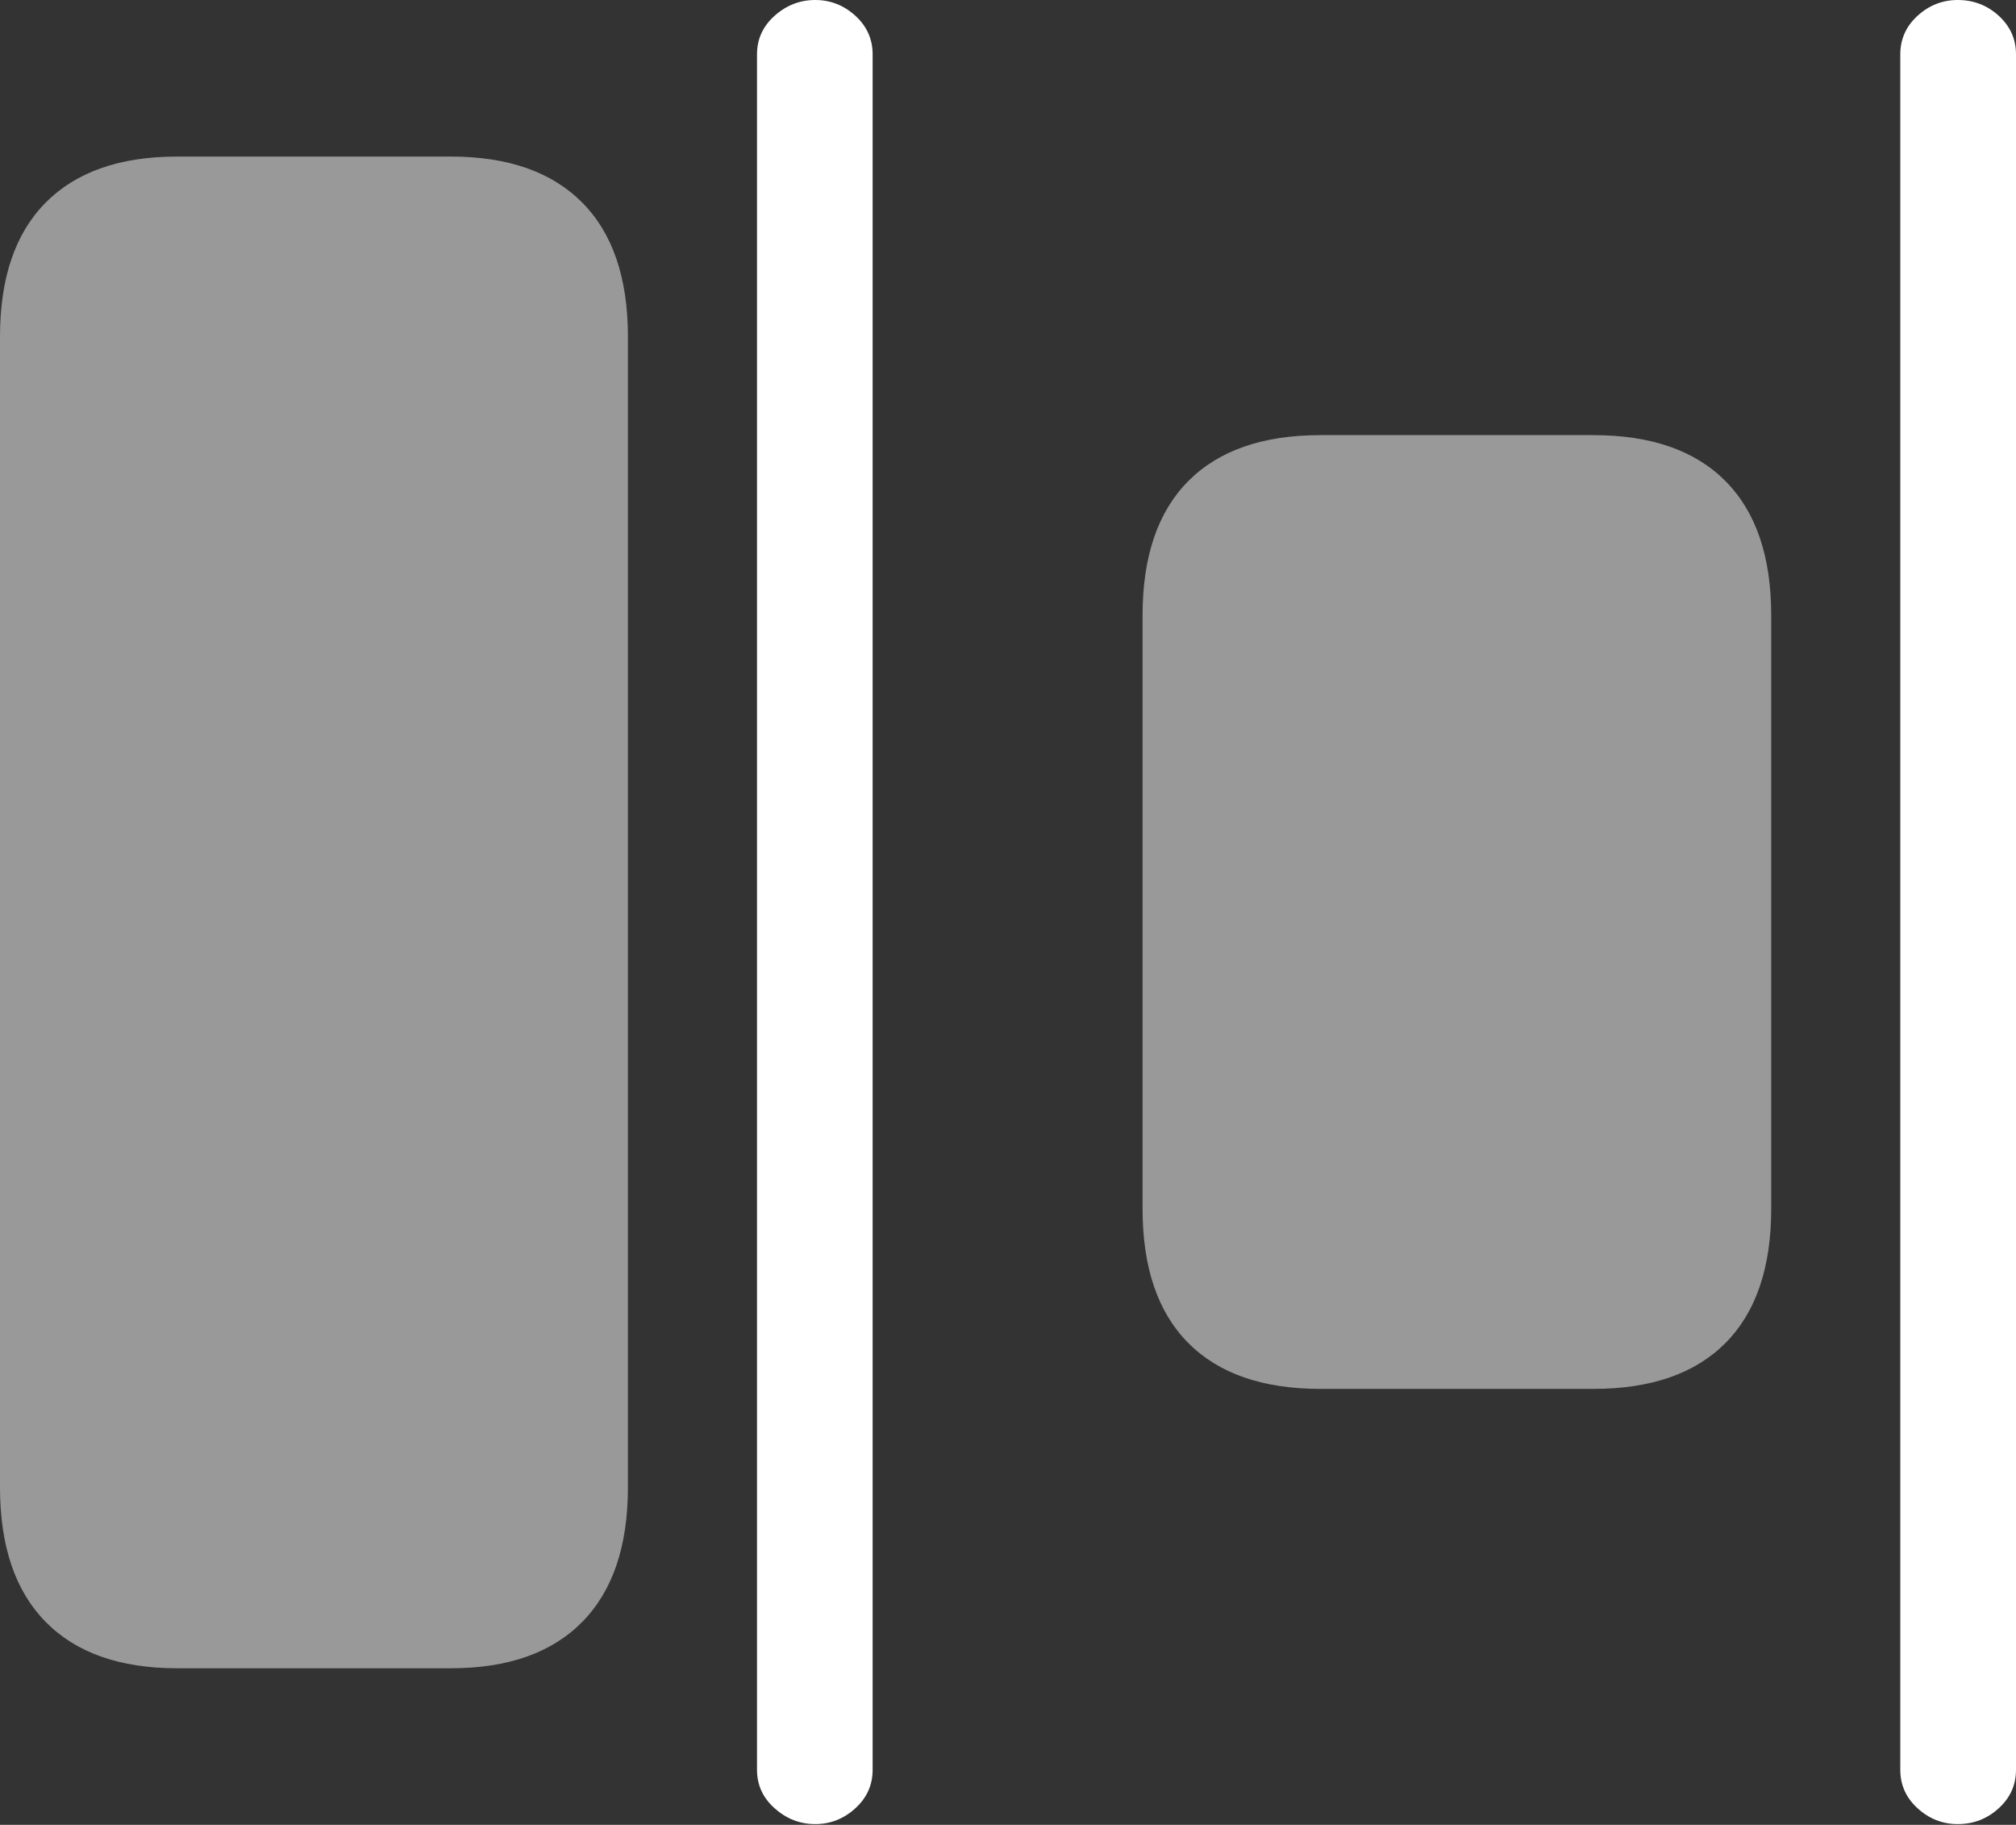 <?xml version="1.0" encoding="UTF-8"?>
<!--Generator: Apple Native CoreSVG 175.5-->
<!DOCTYPE svg
PUBLIC "-//W3C//DTD SVG 1.1//EN"
       "http://www.w3.org/Graphics/SVG/1.1/DTD/svg11.dtd">
<svg version="1.1" xmlns="http://www.w3.org/2000/svg" xmlns:xlink="http://www.w3.org/1999/xlink" width="25.02" height="22.646">
 <rect width="100%" height="100%" fill="#333333" stroke="none"/>
 <g>
  <rect height="22.646" opacity="0" width="25.02" x="0" y="0"/>
  <path d="M10.117 22.637Q10.4 22.637 10.615 22.441Q10.83 22.246 10.83 21.963L10.83 0.674Q10.83 0.391 10.615 0.195Q10.4 0 10.117 0Q9.834 0 9.614 0.195Q9.395 0.391 9.395 0.674L9.395 21.963Q9.395 22.246 9.614 22.441Q9.834 22.637 10.117 22.637ZM24.297 22.637Q24.59 22.637 24.805 22.441Q25.02 22.246 25.02 21.963L25.02 0.674Q25.02 0.391 24.805 0.195Q24.59 0 24.297 0Q24.014 0 23.799 0.195Q23.584 0.391 23.584 0.674L23.584 21.963Q23.584 22.246 23.799 22.441Q24.014 22.637 24.297 22.637Z" fill="#ffffff"/>
  <path d="M2.197 20.703L5.596 20.703Q6.66 20.703 7.227 20.127Q7.793 19.551 7.793 18.457L7.793 4.18Q7.793 3.086 7.227 2.515Q6.66 1.943 5.596 1.943L2.197 1.943Q1.133 1.943 0.566 2.515Q0 3.086 0 4.18L0 18.457Q0 19.551 0.566 20.127Q1.133 20.703 2.197 20.703ZM16.387 17.236L19.775 17.236Q20.85 17.236 21.416 16.665Q21.982 16.094 21.982 15L21.982 7.637Q21.982 6.543 21.416 5.972Q20.85 5.4 19.775 5.4L16.387 5.4Q15.312 5.4 14.746 5.972Q14.18 6.543 14.18 7.637L14.18 15Q14.18 16.094 14.746 16.665Q15.312 17.236 16.387 17.236Z" fill="rgba(255,255,255,0.5)"/>
 </g>
</svg>
